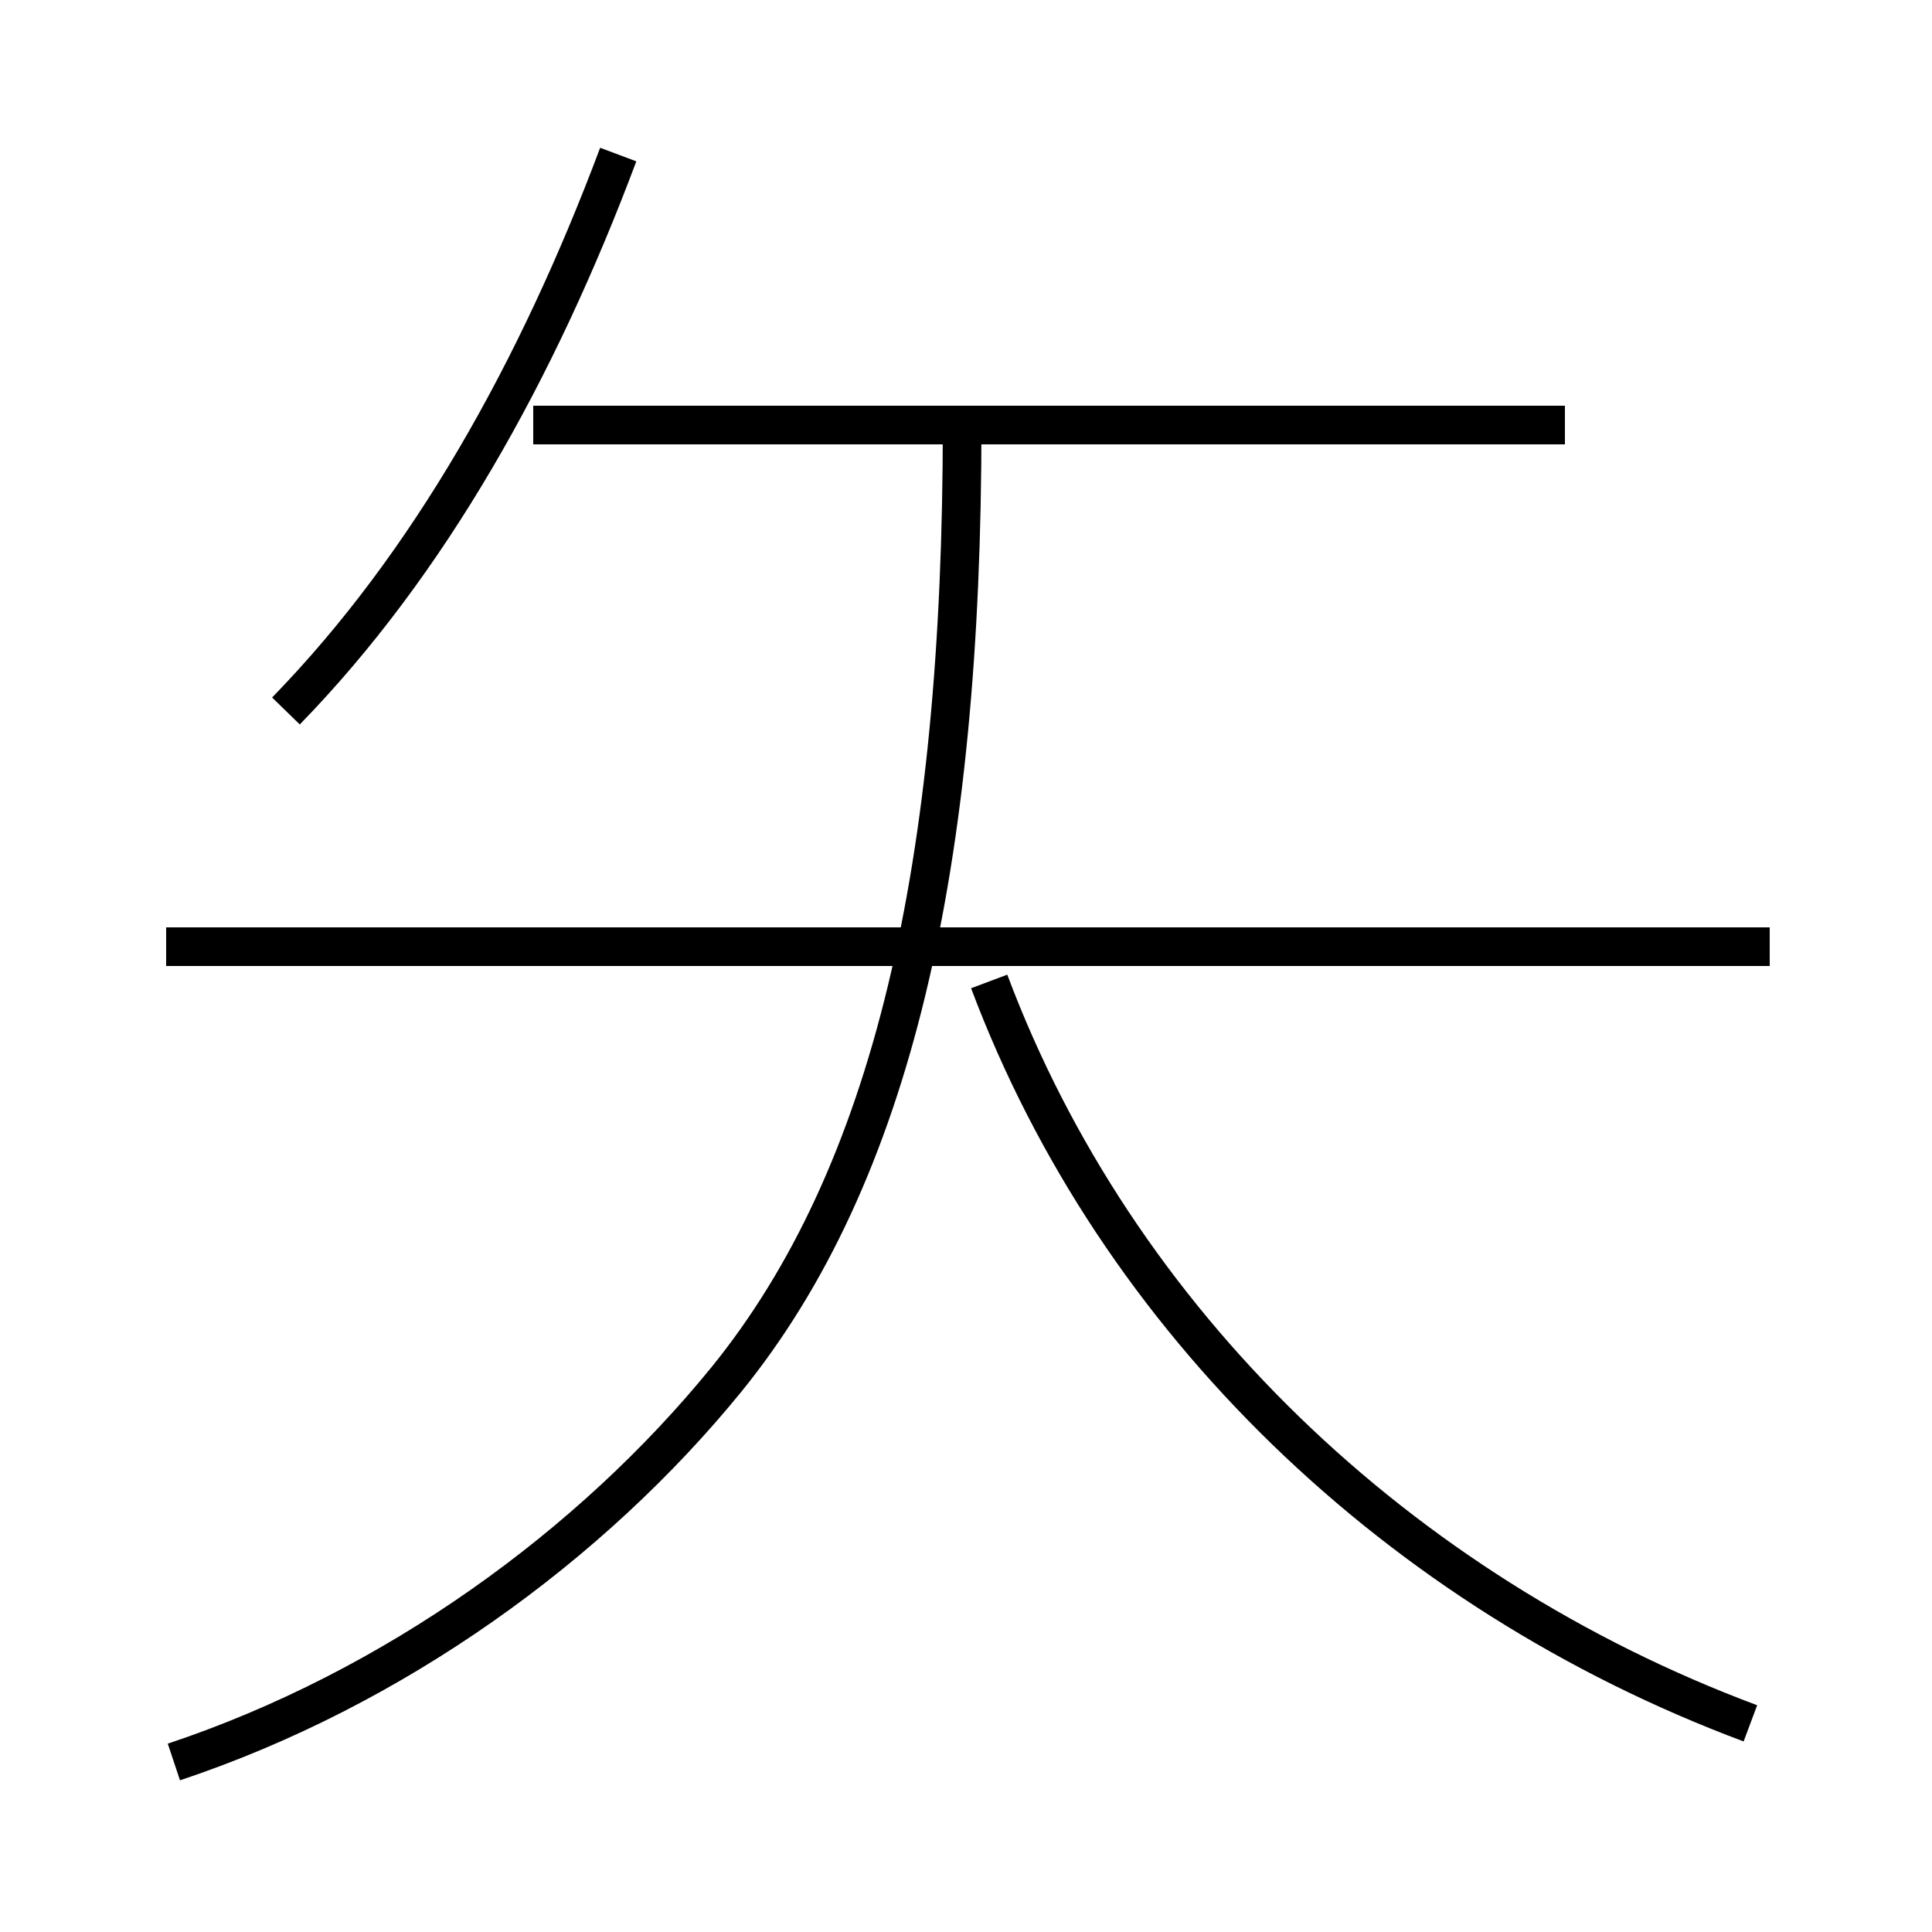 <?xml version='1.0' encoding='utf8'?>
<svg viewBox="0.0 -6.0 50.0 50.0" version="1.1" xmlns="http://www.w3.org/2000/svg">
<rect x="0.0" y="-6.0" width="50.0" height="50.0" fill="#808080" stroke="none"/>
<rect x="-1000" y="-1000" width="2000" height="2000" stroke="white" fill="white"/>
<g style="fill:white;stroke:#000000;  stroke-width:1">
<path d="M 4.5 1.6 C 10.2 -0.3 15.3 -4.0 18.8 -8.3 C 23.1 -13.6 24.9 -21.6 24.9 -33.0 M 45.3 0.6 C 36.2 -2.8 28.9 -9.8 25.6 -18.6 M 7.4 -25.6 C 11.1 -29.4 13.9 -34.4 16.0 -40.0 M 45.8 -19.5 L 4.3 -19.5 M 40.5 -33.0 L 13.8 -33.0" transform="translate(0.0 38.0)" />
</g>
</svg>